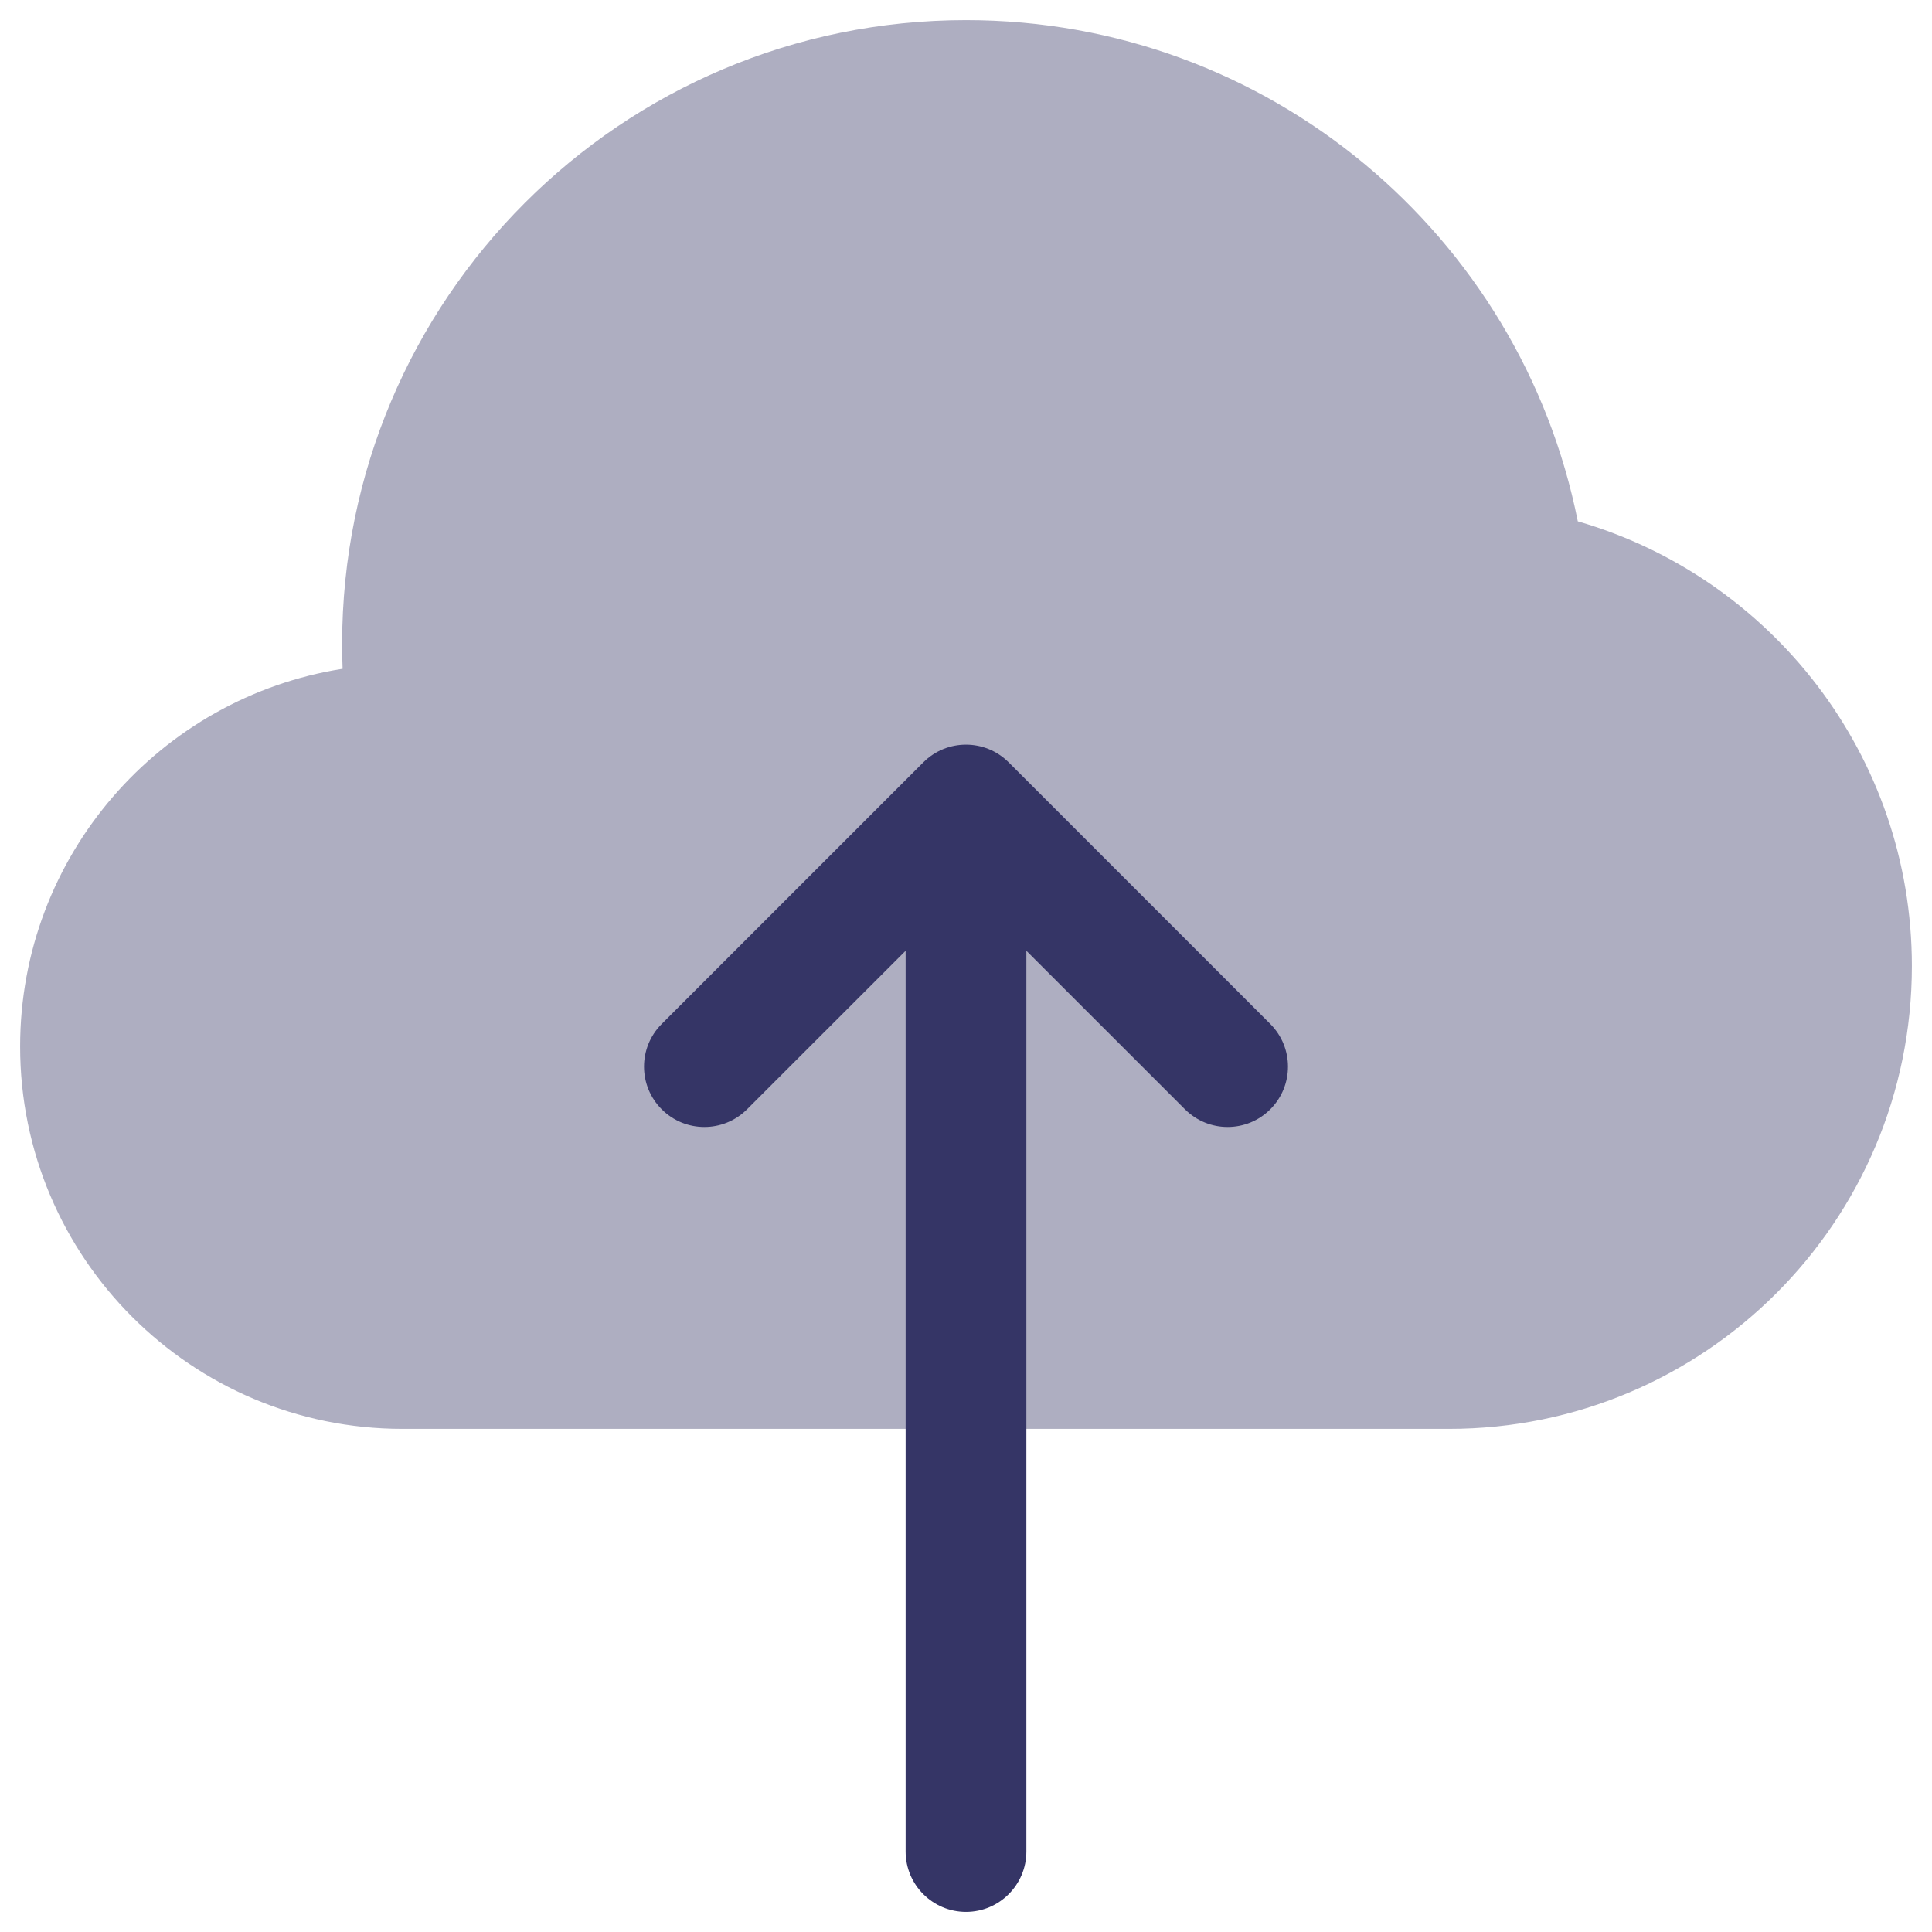 <svg width="24" height="24" viewBox="0 0 24 24" fill="none" xmlns="http://www.w3.org/2000/svg">
<g clip-path="url(#clip0_9001_299984)">
<path opacity="0.4" d="M12 0.25C7.72 0.25 4.25 3.72 4.25 8C4.25 8.103 4.252 8.206 4.256 8.308C1.986 8.665 0.25 10.63 0.25 13C0.25 15.623 2.377 17.75 5 17.75H18C21.176 17.75 23.75 15.176 23.75 12C23.75 9.379 21.997 7.169 19.6 6.476C18.892 2.925 15.759 0.25 12 0.25Z" fill="#353566"/>
<path d="M9.28 13.78C8.987 14.073 8.513 14.073 8.22 13.78C7.927 13.487 7.927 13.013 8.22 12.72L11.47 9.47C11.763 9.177 12.237 9.177 12.53 9.47L15.78 12.72C16.073 13.013 16.073 13.487 15.78 13.78C15.487 14.073 15.013 14.073 14.72 13.78L12.75 11.811V23C12.75 23.414 12.414 23.75 12 23.75C11.586 23.75 11.25 23.414 11.25 23V11.811L9.28 13.78Z" fill="#353566"/>
</g>
<defs>
<clipPath id="clip0_9001_299984">
<rect width="24" height="24" fill="white"/>
</clipPath>
</defs>
</svg>

